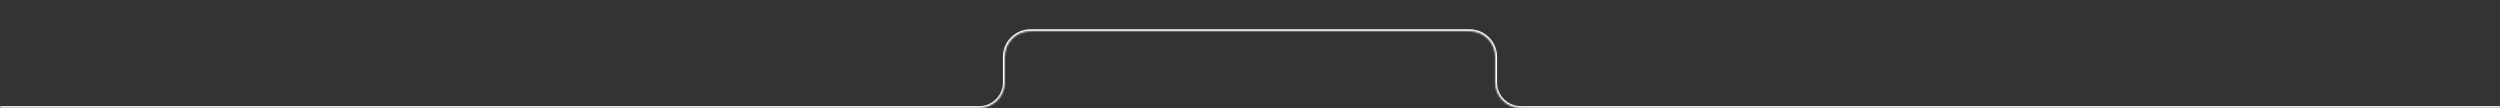 <svg width="1366" height="59" viewBox="0 0 1366 59" fill="none" xmlns="http://www.w3.org/2000/svg">
<rect x="0" y="0" width="1366" height="59" fill="#333333" stroke="none"/>
<mask id="path-1-inside-1_105_813" fill="white">
<path fill-rule="evenodd" clip-rule="evenodd" d="M1379 13C1379 5.268 1372.73 -1 1365 -1H0C-7.732 -1 -14 5.268 -14 13V45C-14 52.732 -7.732 59 -1.43051e-05 59H535C542.732 59 549 52.732 549 45V31C549 23.268 555.268 17 563 17H803C810.732 17 817 23.268 817 31V45C817 52.732 823.268 59 831 59H1365C1372.73 59 1379 52.732 1379 45V13Z"/>
</mask>
<path d="M0 0H1365V-2H0V0ZM-13 45V13H-15V45H-13ZM535 58H-1.43051e-05V60H535V58ZM550 45V31H548V45H550ZM563 18H803V16H563V18ZM816 31V45H818V31H816ZM1365 58H831V60H1365V58ZM1378 13V45H1380V13H1378ZM1365 60C1373.28 60 1380 53.284 1380 45H1378C1378 52.18 1372.18 58 1365 58V60ZM816 45C816 53.284 822.716 60 831 60V58C823.82 58 818 52.18 818 45H816ZM803 18C810.18 18 816 23.82 816 31H818C818 22.716 811.284 16 803 16V18ZM550 31C550 23.82 555.82 18 563 18V16C554.716 16 548 22.716 548 31H550ZM535 60C543.284 60 550 53.284 550 45H548C548 52.18 542.18 58 535 58V60ZM-15 45C-15 53.284 -8.284 60 -1.43051e-05 60V58C-7.18 58 -13 52.18 -13 45H-15ZM1365 0C1372.18 0 1378 5.82 1378 13H1380C1380 4.716 1373.28 -2 1365 -2V0ZM0 -2C-8.284 -2 -15 4.716 -15 13H-13C-13 5.82 -7.18 0 0 0V-2Z" fill="white" mask="url(#path-1-inside-1_105_813)"/>
</svg>
